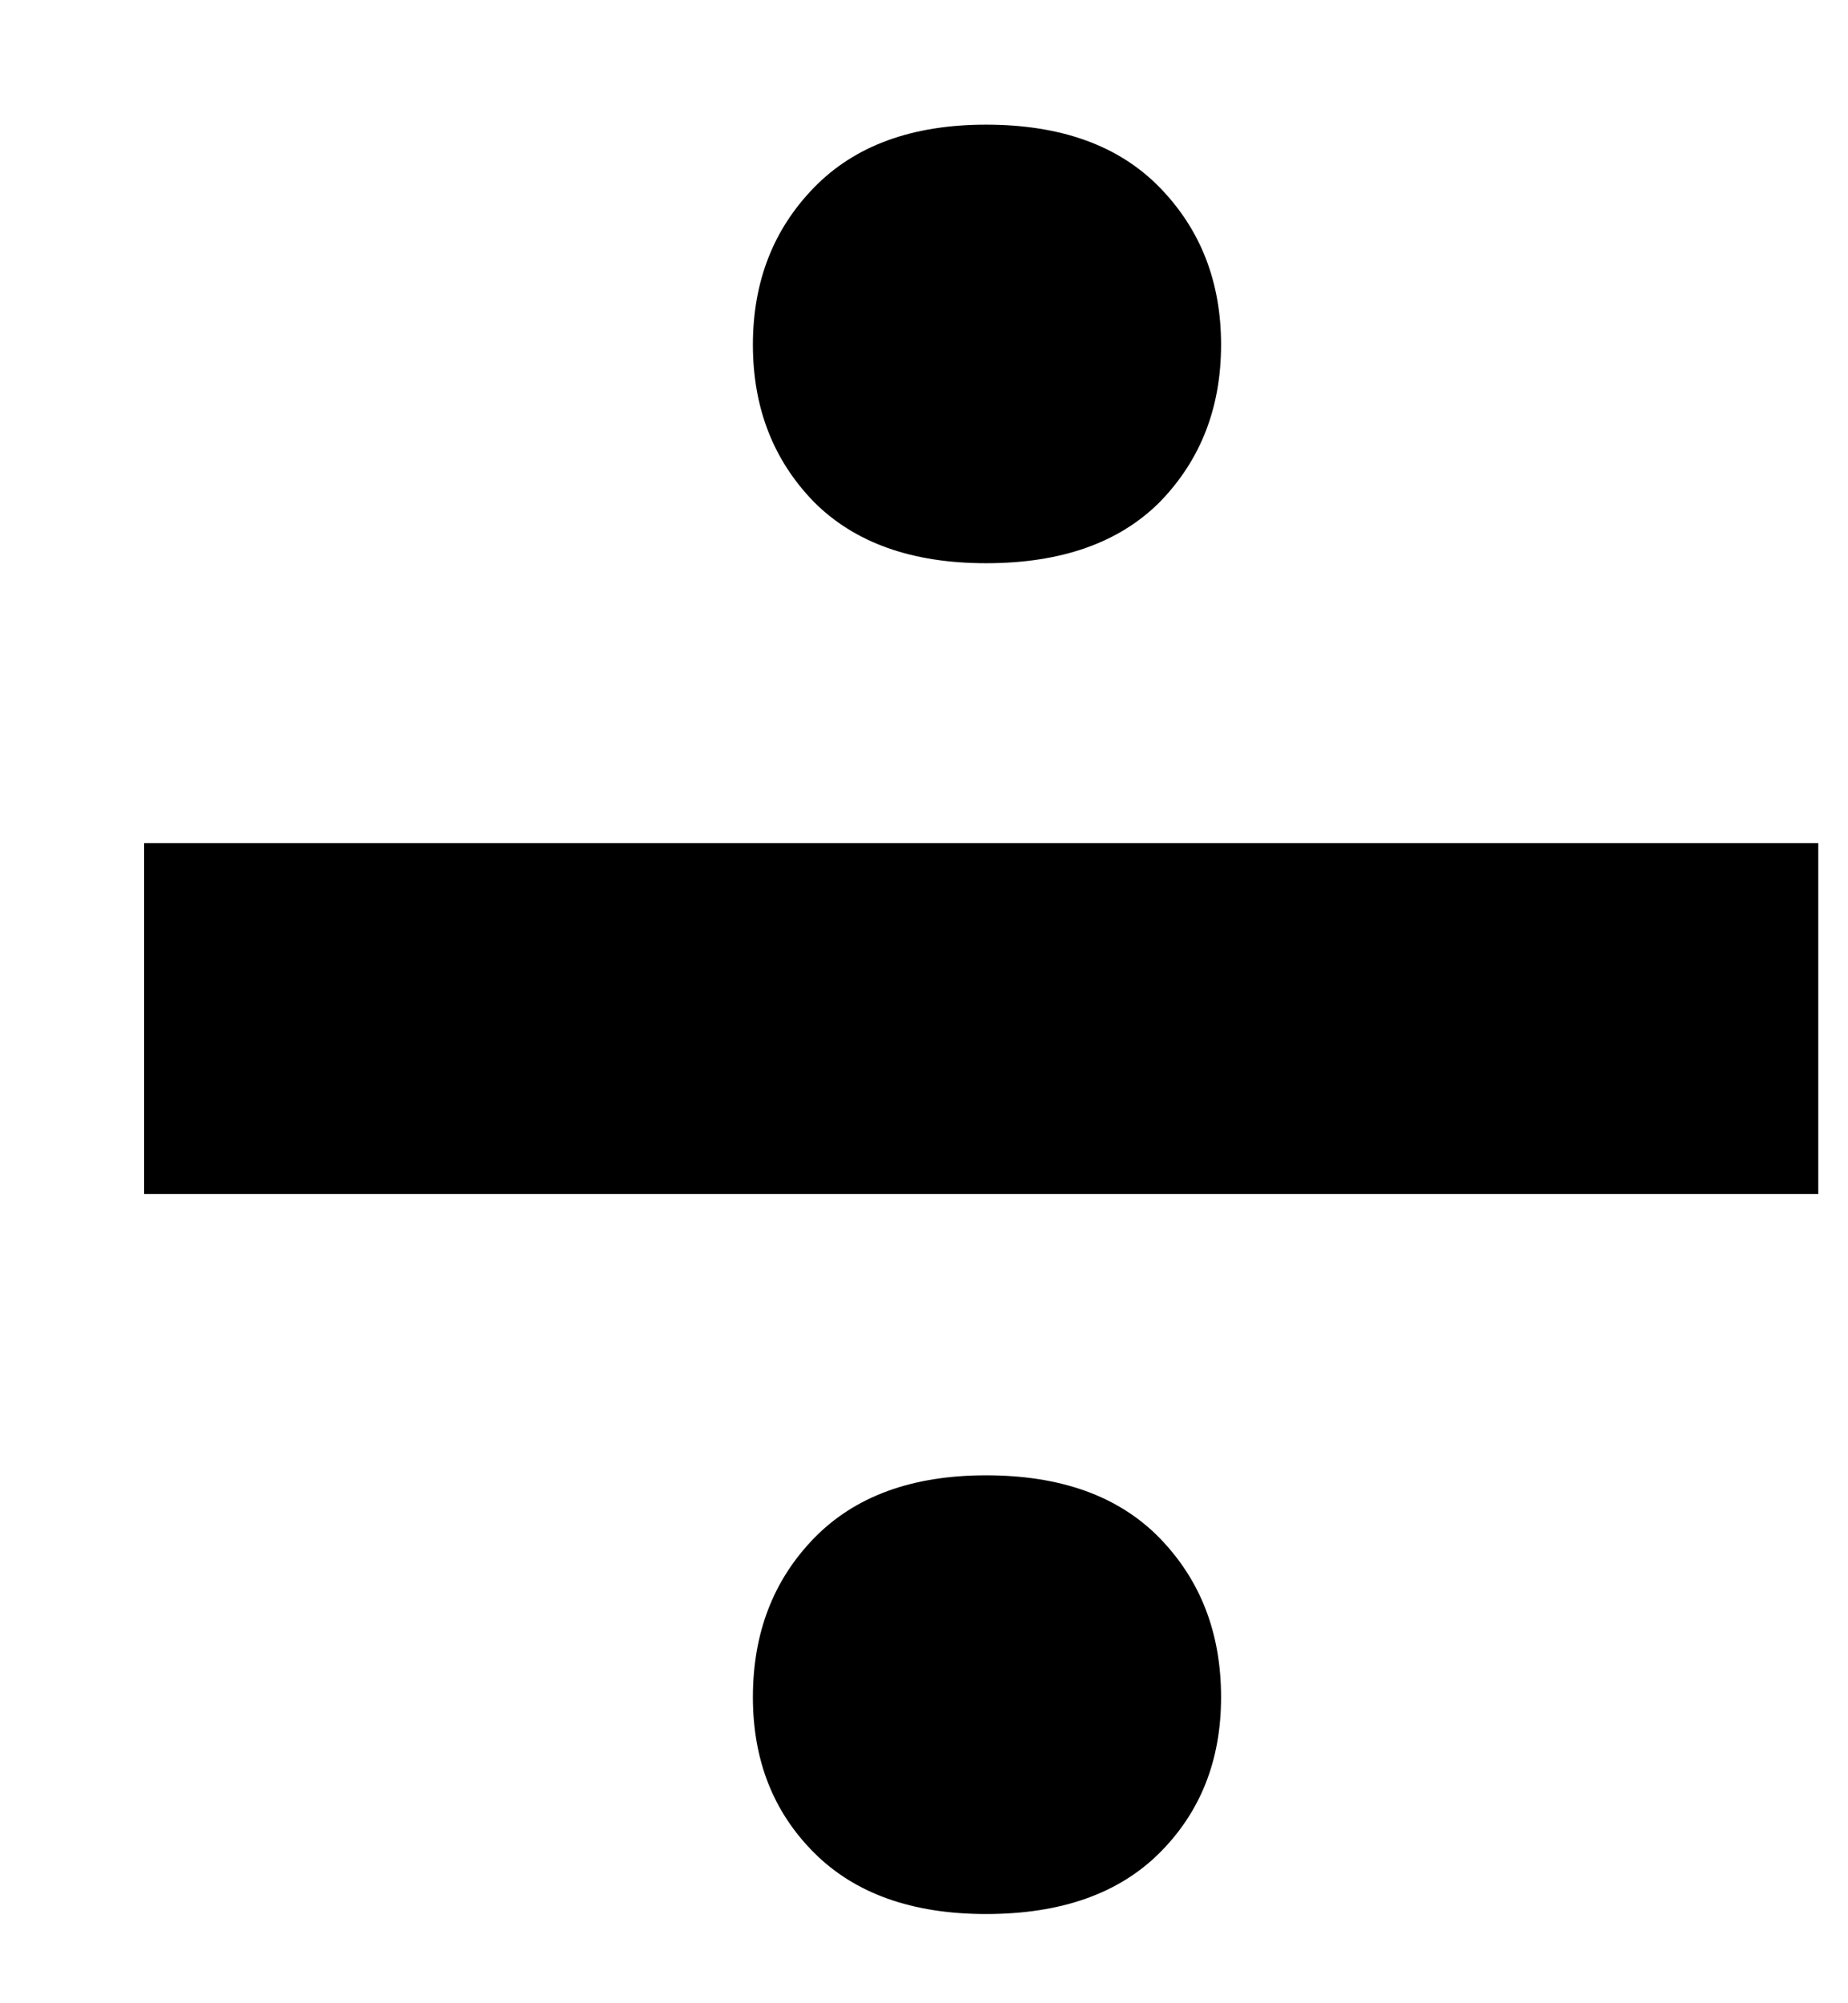 <svg width="12" height="13" viewBox="0 0 12 13" fill="none" xmlns="http://www.w3.org/2000/svg">
<path d="M11.807 7.748H0.936V5.471H11.807V7.748ZM6.403 0.809C6.89 0.809 7.266 0.945 7.531 1.217C7.796 1.489 7.929 1.829 7.929 2.237C7.929 2.646 7.796 2.986 7.531 3.258C7.266 3.523 6.89 3.655 6.403 3.655C5.923 3.655 5.551 3.523 5.286 3.258C5.021 2.986 4.889 2.646 4.889 2.237C4.889 1.829 5.021 1.489 5.286 1.217C5.551 0.945 5.923 0.809 6.403 0.809ZM4.889 11.014C4.889 10.598 5.021 10.255 5.286 9.982C5.551 9.71 5.923 9.574 6.403 9.574C6.89 9.574 7.266 9.71 7.531 9.982C7.796 10.255 7.929 10.598 7.929 11.014C7.929 11.422 7.796 11.758 7.531 12.023C7.266 12.288 6.89 12.421 6.403 12.421C5.923 12.421 5.551 12.288 5.286 12.023C5.021 11.758 4.889 11.422 4.889 11.014Z" fill="black"/>
</svg>
